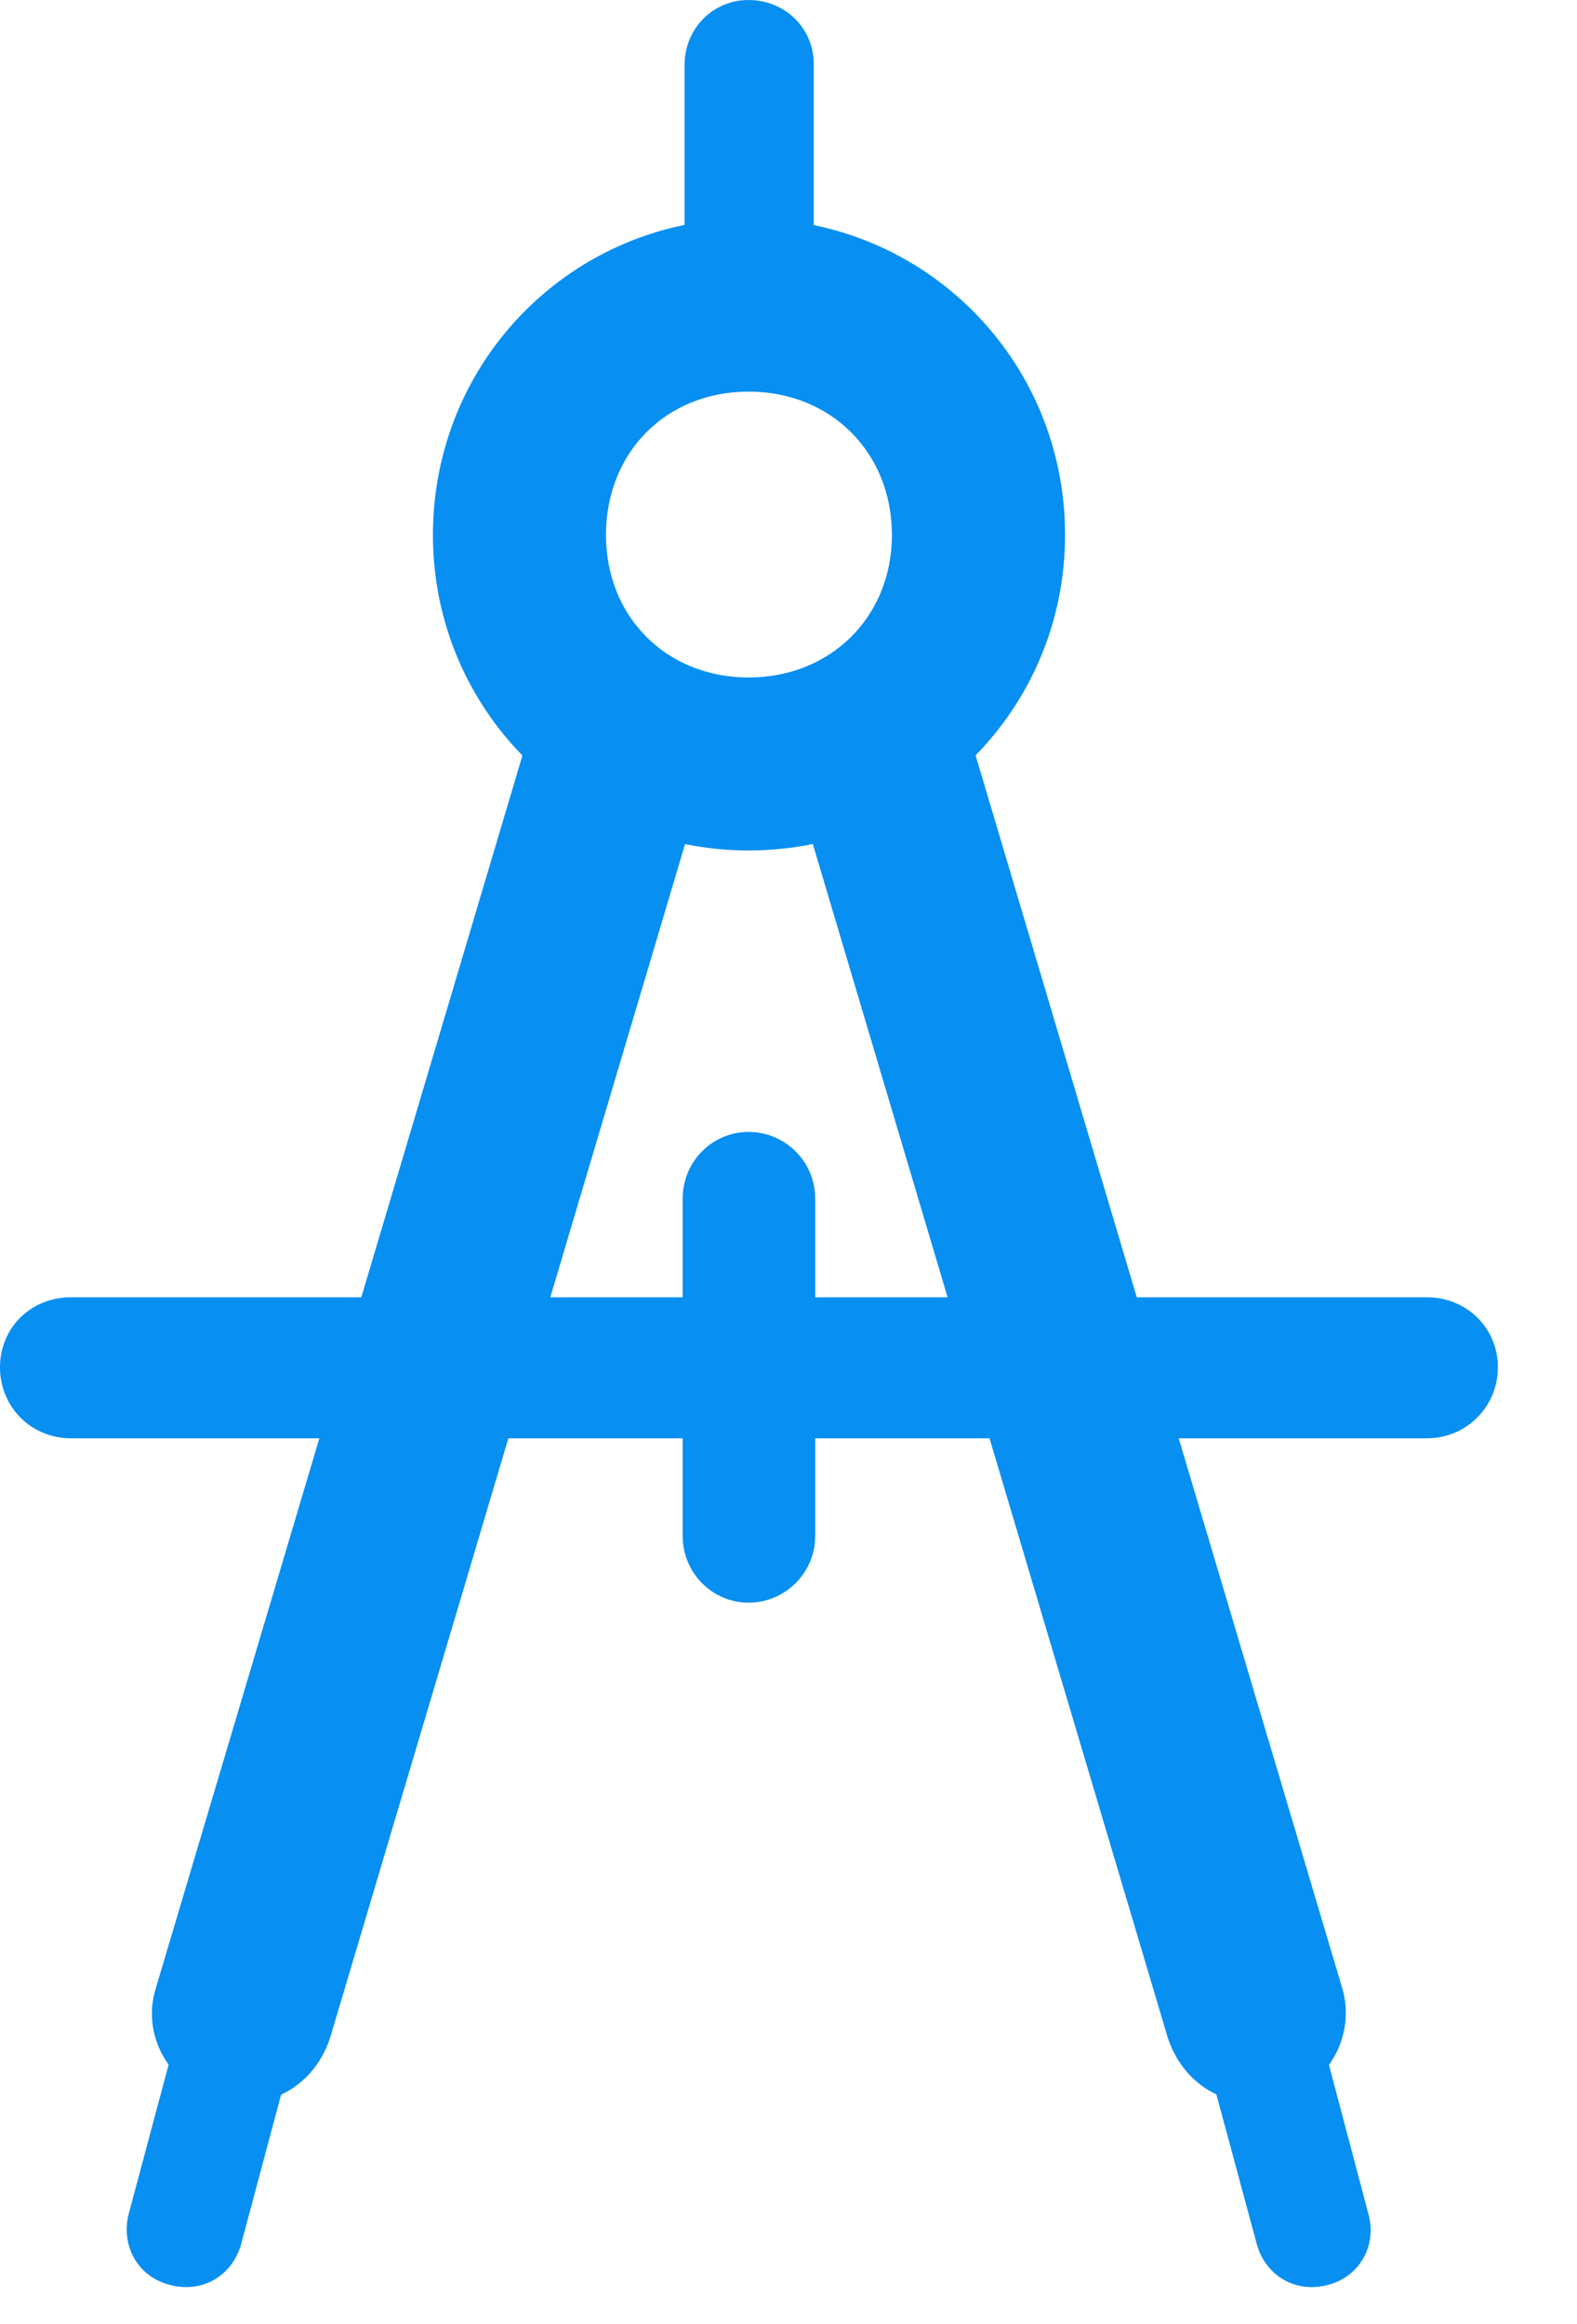 <svg width="19" height="28" viewBox="0 0 19 28" fill="none" xmlns="http://www.w3.org/2000/svg">
<path d="M8.248 3.944H9.804V0.771C9.804 0.336 9.454 0 9.019 0C8.586 0 8.248 0.348 8.248 0.783V3.944ZM9.019 10.246C11.136 10.246 12.832 8.551 12.832 6.445C12.832 4.327 11.136 2.632 9.019 2.632C6.911 2.632 5.216 4.327 5.216 6.445C5.216 8.551 6.911 10.246 9.019 10.246ZM9.019 8.162C8.025 8.162 7.301 7.428 7.301 6.445C7.301 5.451 8.025 4.718 9.019 4.718C10.012 4.718 10.746 5.451 10.746 6.445C10.746 7.428 10.012 8.162 9.019 8.162ZM8.585 9.055L6.462 8.538L1.875 23.961C1.7 24.533 2.054 25.139 2.647 25.293C3.237 25.452 3.806 25.122 3.986 24.521L8.585 9.055ZM2.464 23.257L1.55 26.674C1.455 27.053 1.657 27.428 2.045 27.527C2.433 27.632 2.799 27.421 2.906 27.033L3.817 23.627L2.464 23.257ZM9.462 9.055L14.061 24.521C14.241 25.122 14.812 25.452 15.405 25.293C15.993 25.139 16.338 24.533 16.174 23.961L11.587 8.538L9.462 9.055ZM15.583 23.257L14.222 23.627L15.141 27.033C15.248 27.421 15.614 27.632 16.002 27.527C16.381 27.428 16.592 27.053 16.487 26.674L15.583 23.257ZM0.856 15.629C0.371 15.629 0 15.996 0 16.473C0 16.947 0.371 17.328 0.856 17.328H17.194C17.666 17.328 18.047 16.947 18.047 16.473C18.047 15.996 17.666 15.629 17.194 15.629H0.856ZM9.822 14.44C9.822 13.997 9.462 13.637 9.019 13.637C8.578 13.637 8.225 13.997 8.225 14.44V18.505C8.225 18.946 8.578 19.308 9.019 19.308C9.462 19.308 9.822 18.946 9.822 18.505V14.44Z" fill="#078ff2"/>
</svg>